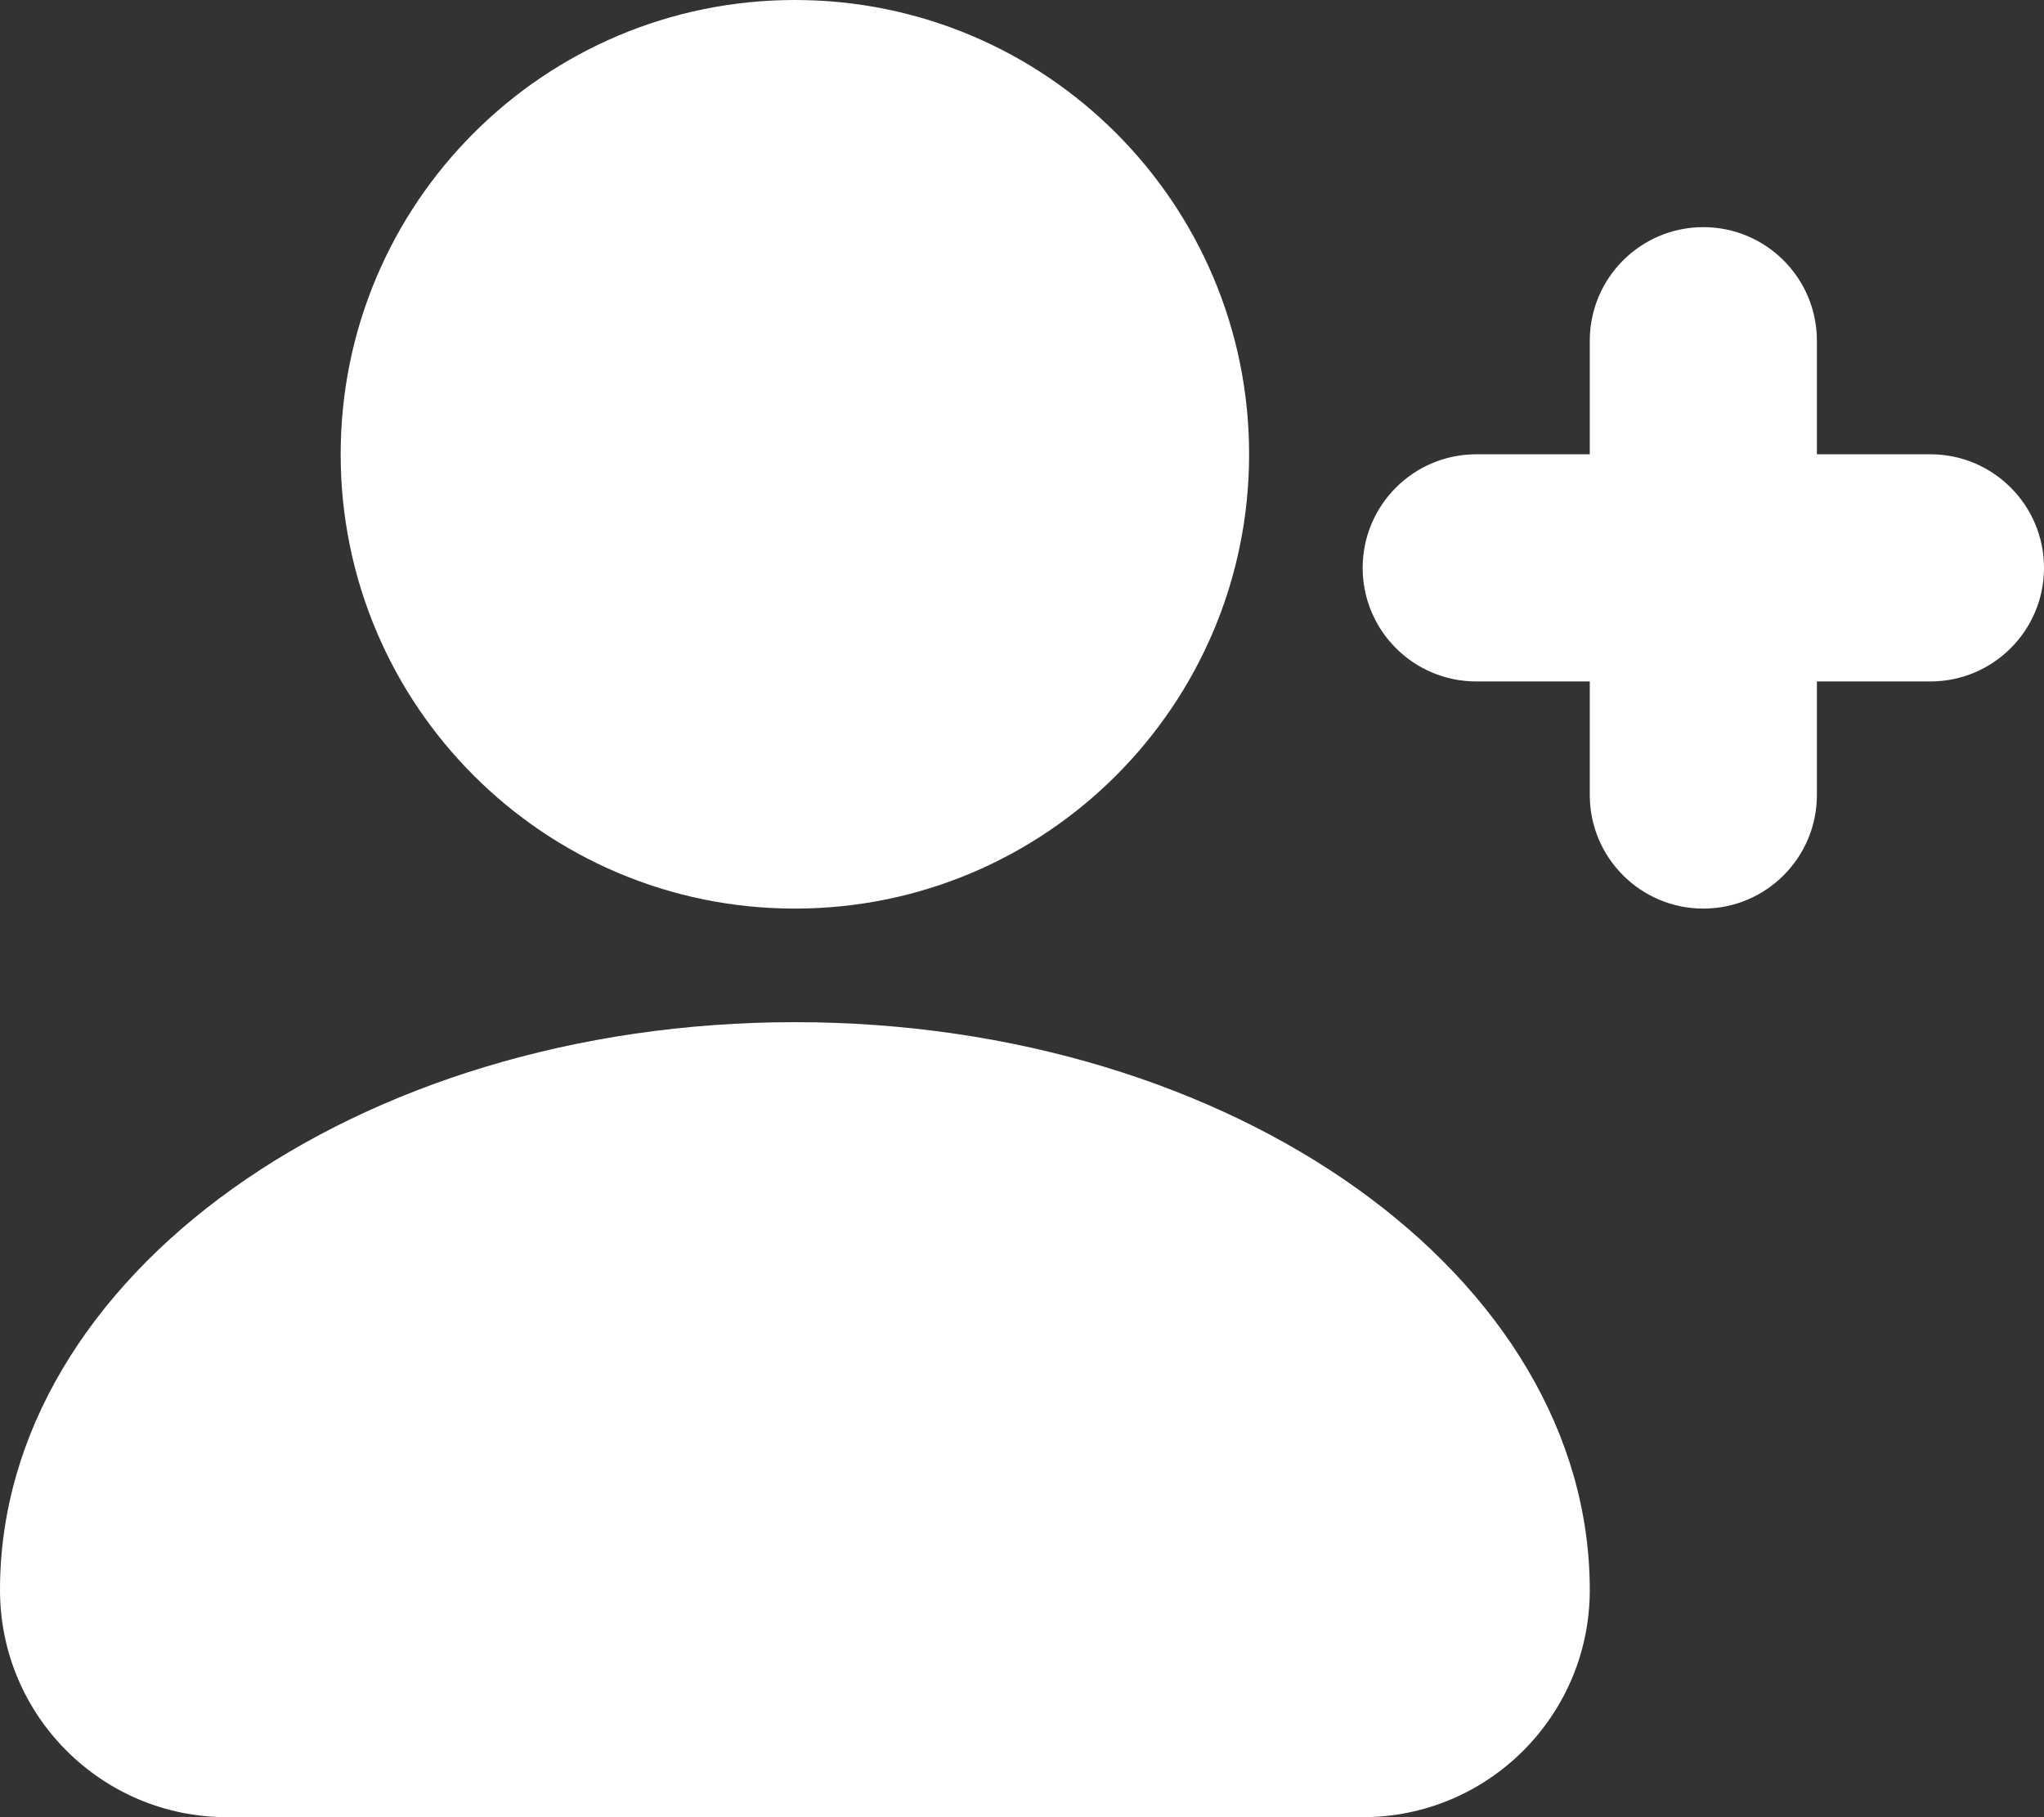 <svg width="18" height="16" viewBox="0 0 18 16" fill="none" xmlns="http://www.w3.org/2000/svg">
<rect x="0" y="0" width="18" height="16" fill="#333333" stroke="none"/>
<path fill-rule="evenodd" clip-rule="evenodd" d="M11 4C11 6.209 9.209 8 7 8C4.791 8 3 6.209 3 4C3 1.791 4.791 0 7 0C9.209 0 11 1.791 11 4ZM7 9C3.134 9 0 11.239 0 14C0 15.105 0.895 16 2 16H12C13.105 16 14 15.105 14 14C14 11.239 10.866 9 7 9ZM15 2C15.552 2 16 2.448 16 3V4H17C17.552 4 18 4.448 18 5C18 5.552 17.552 6 17 6H16V7C16 7.552 15.552 8 15 8C14.448 8 14 7.552 14 7V6H13C12.448 6 12 5.552 12 5C12 4.448 12.448 4 13 4H14V3C14 2.448 14.448 2 15 2Z" fill="white"/>
</svg>
